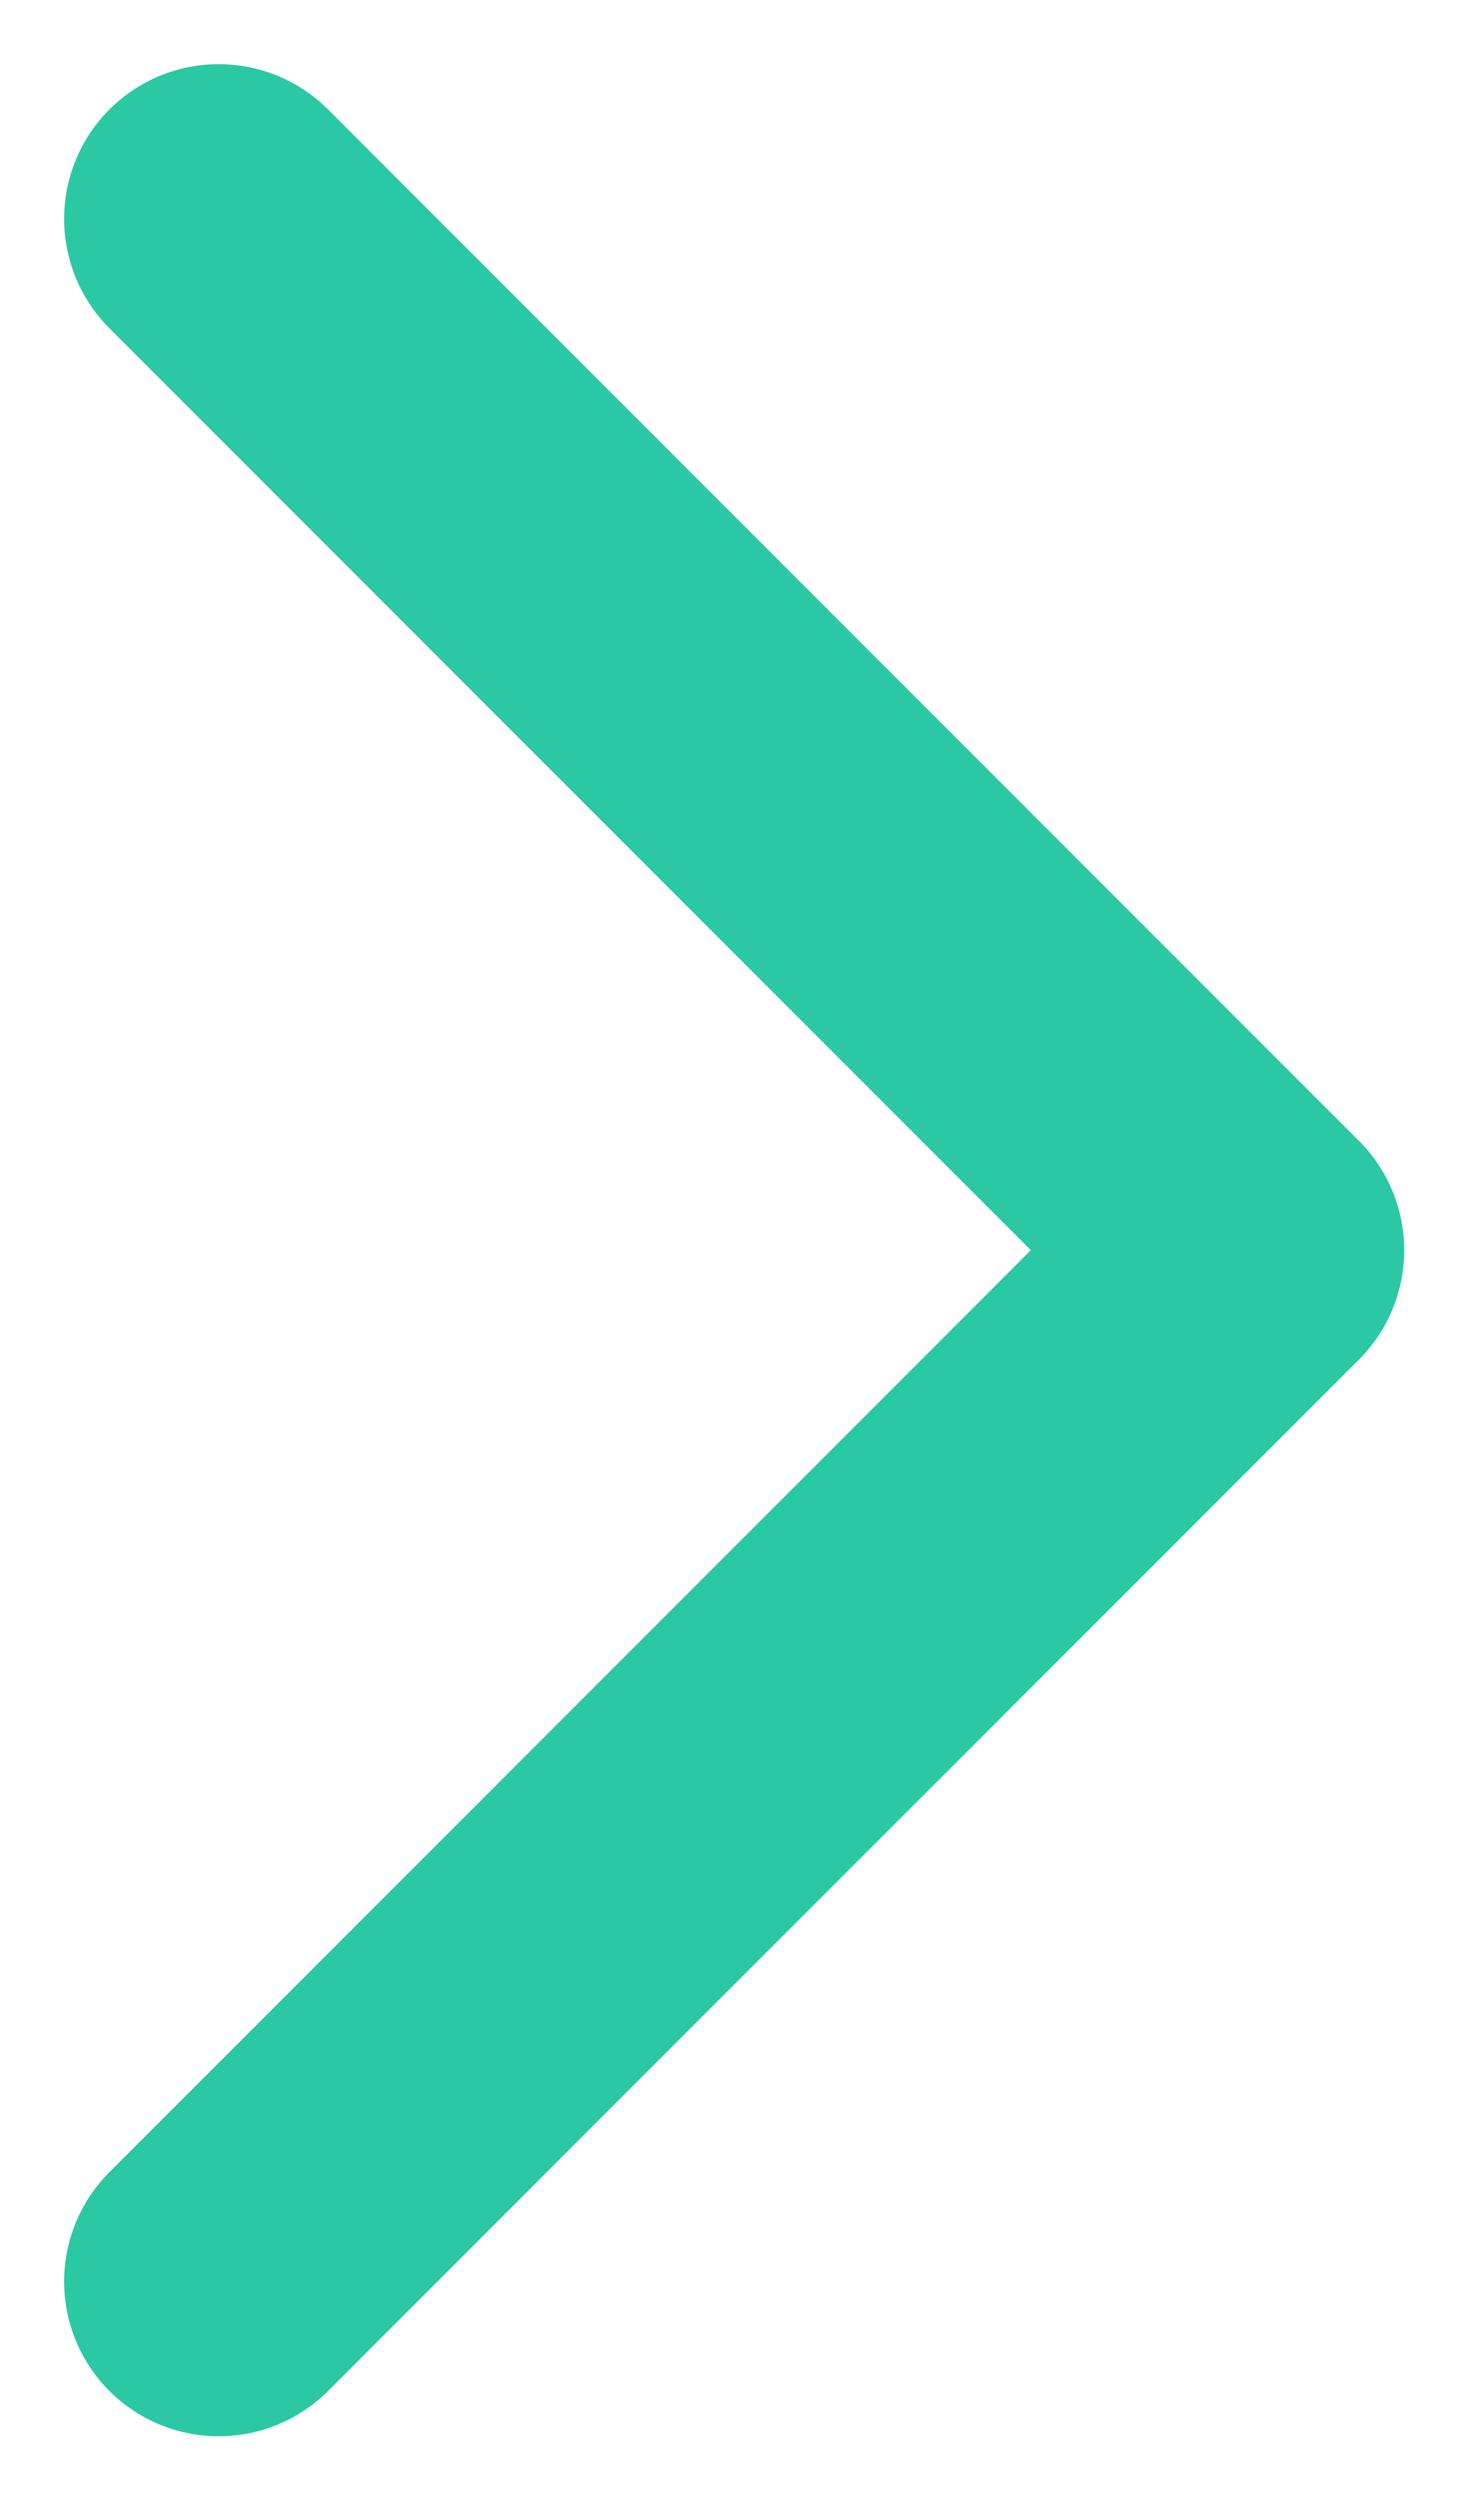 <svg xmlns="http://www.w3.org/2000/svg" width="7.121" height="12.121" viewBox="0 0 7.121 12.121"><defs><style>.a{fill:none;stroke:#2ac9a4;stroke-linecap:round;stroke-width:1.5px;}</style></defs><g transform="translate(-857.439 -894.439)"><line class="a" x2="5" y2="5" transform="translate(858.5 895.5)"/><line class="a" y1="5" x2="5" transform="translate(858.5 900.5)"/></g></svg>